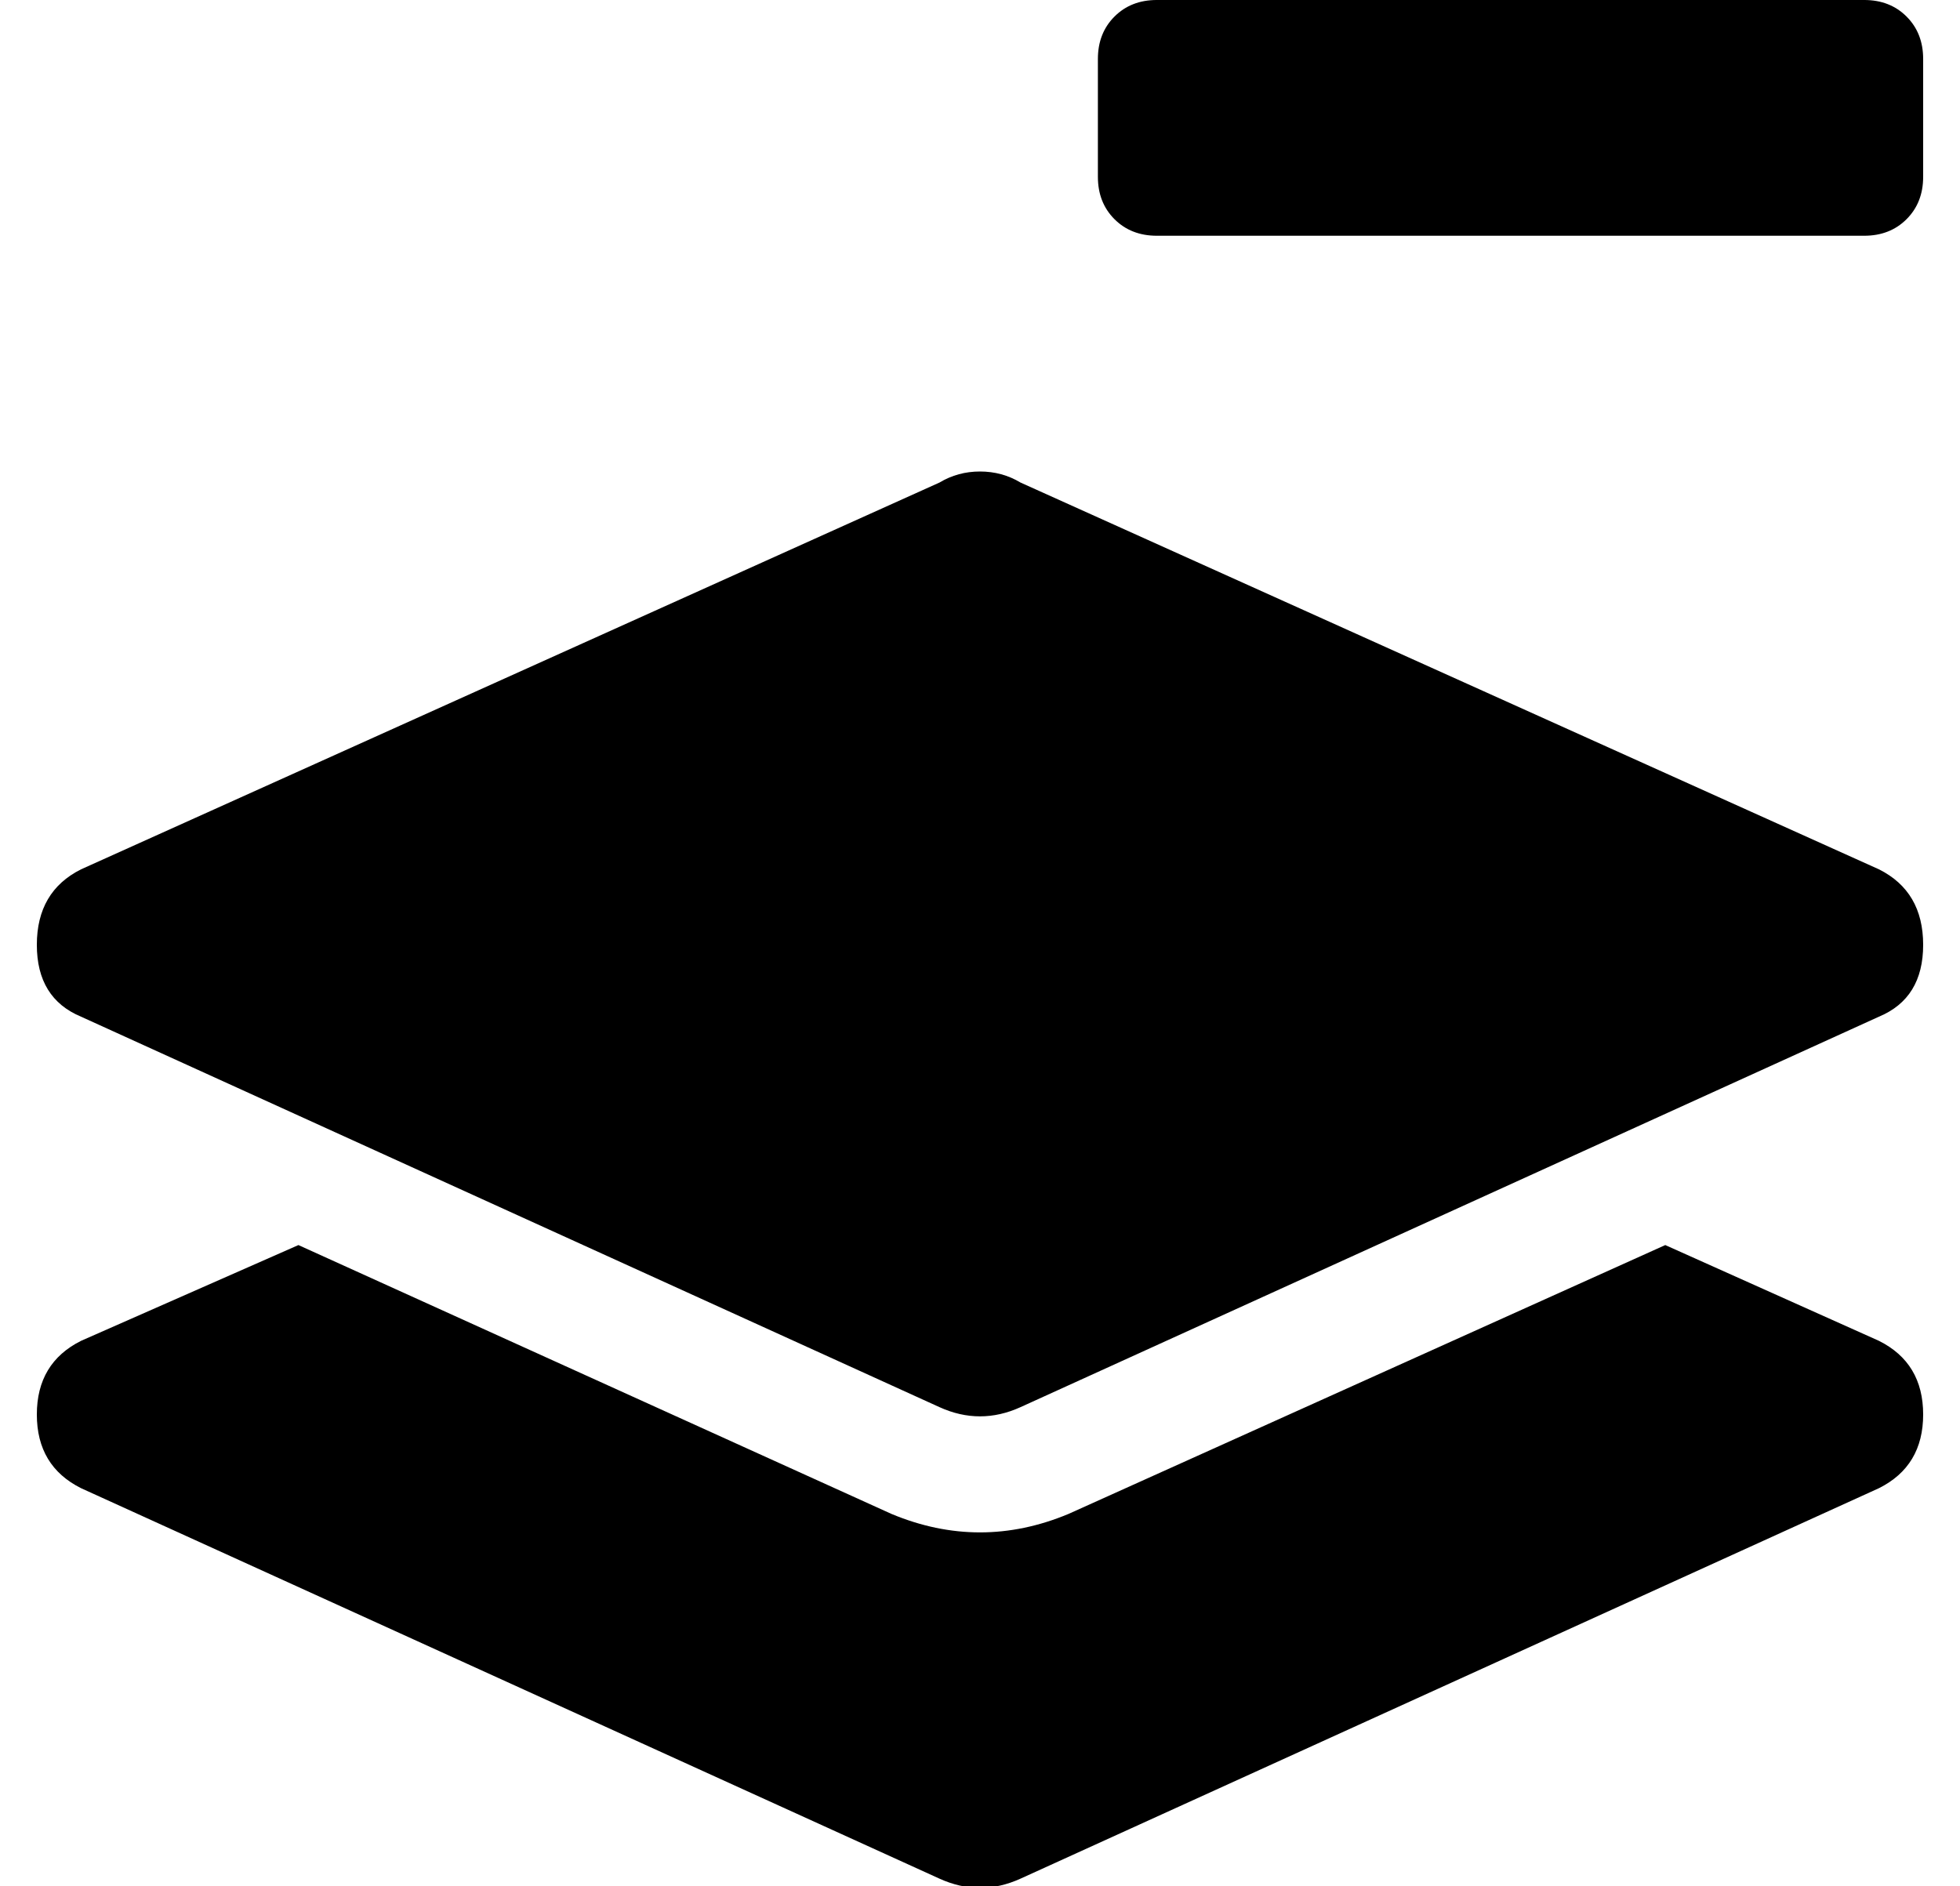 <?xml version="1.0" standalone="no"?>
<!DOCTYPE svg PUBLIC "-//W3C//DTD SVG 1.1//EN" "http://www.w3.org/Graphics/SVG/1.1/DTD/svg11.dtd" >
<svg xmlns="http://www.w3.org/2000/svg" xmlns:xlink="http://www.w3.org/1999/xlink" version="1.1" viewBox="-10 0 532 512">
   <path fill="currentColor"
d="M12 276q-12 -5 -12 -19.5t12 -20.5l233 -105q5 -3 11 -3t11 3l233 105q12 6 12 20.5t-12 19.5l-233 106q-11 5 -22 0zM304 64q-7 0 -11.5 -4.5t-4.5 -11.5v-32q0 -7 4.5 -11.5t11.5 -4.5h192q7 0 11.5 4.5t4.5 11.5v32q0 7 -4.5 11.5t-11.5 4.5h-192zM500 364q12 6 12 20
t-12 20l-233 106q-11 5 -22 0l-233 -106q-12 -6 -12 -20t12 -20l59 -26l161 73q12 5 24 5t24 -5l162 -73z" />
</svg>
